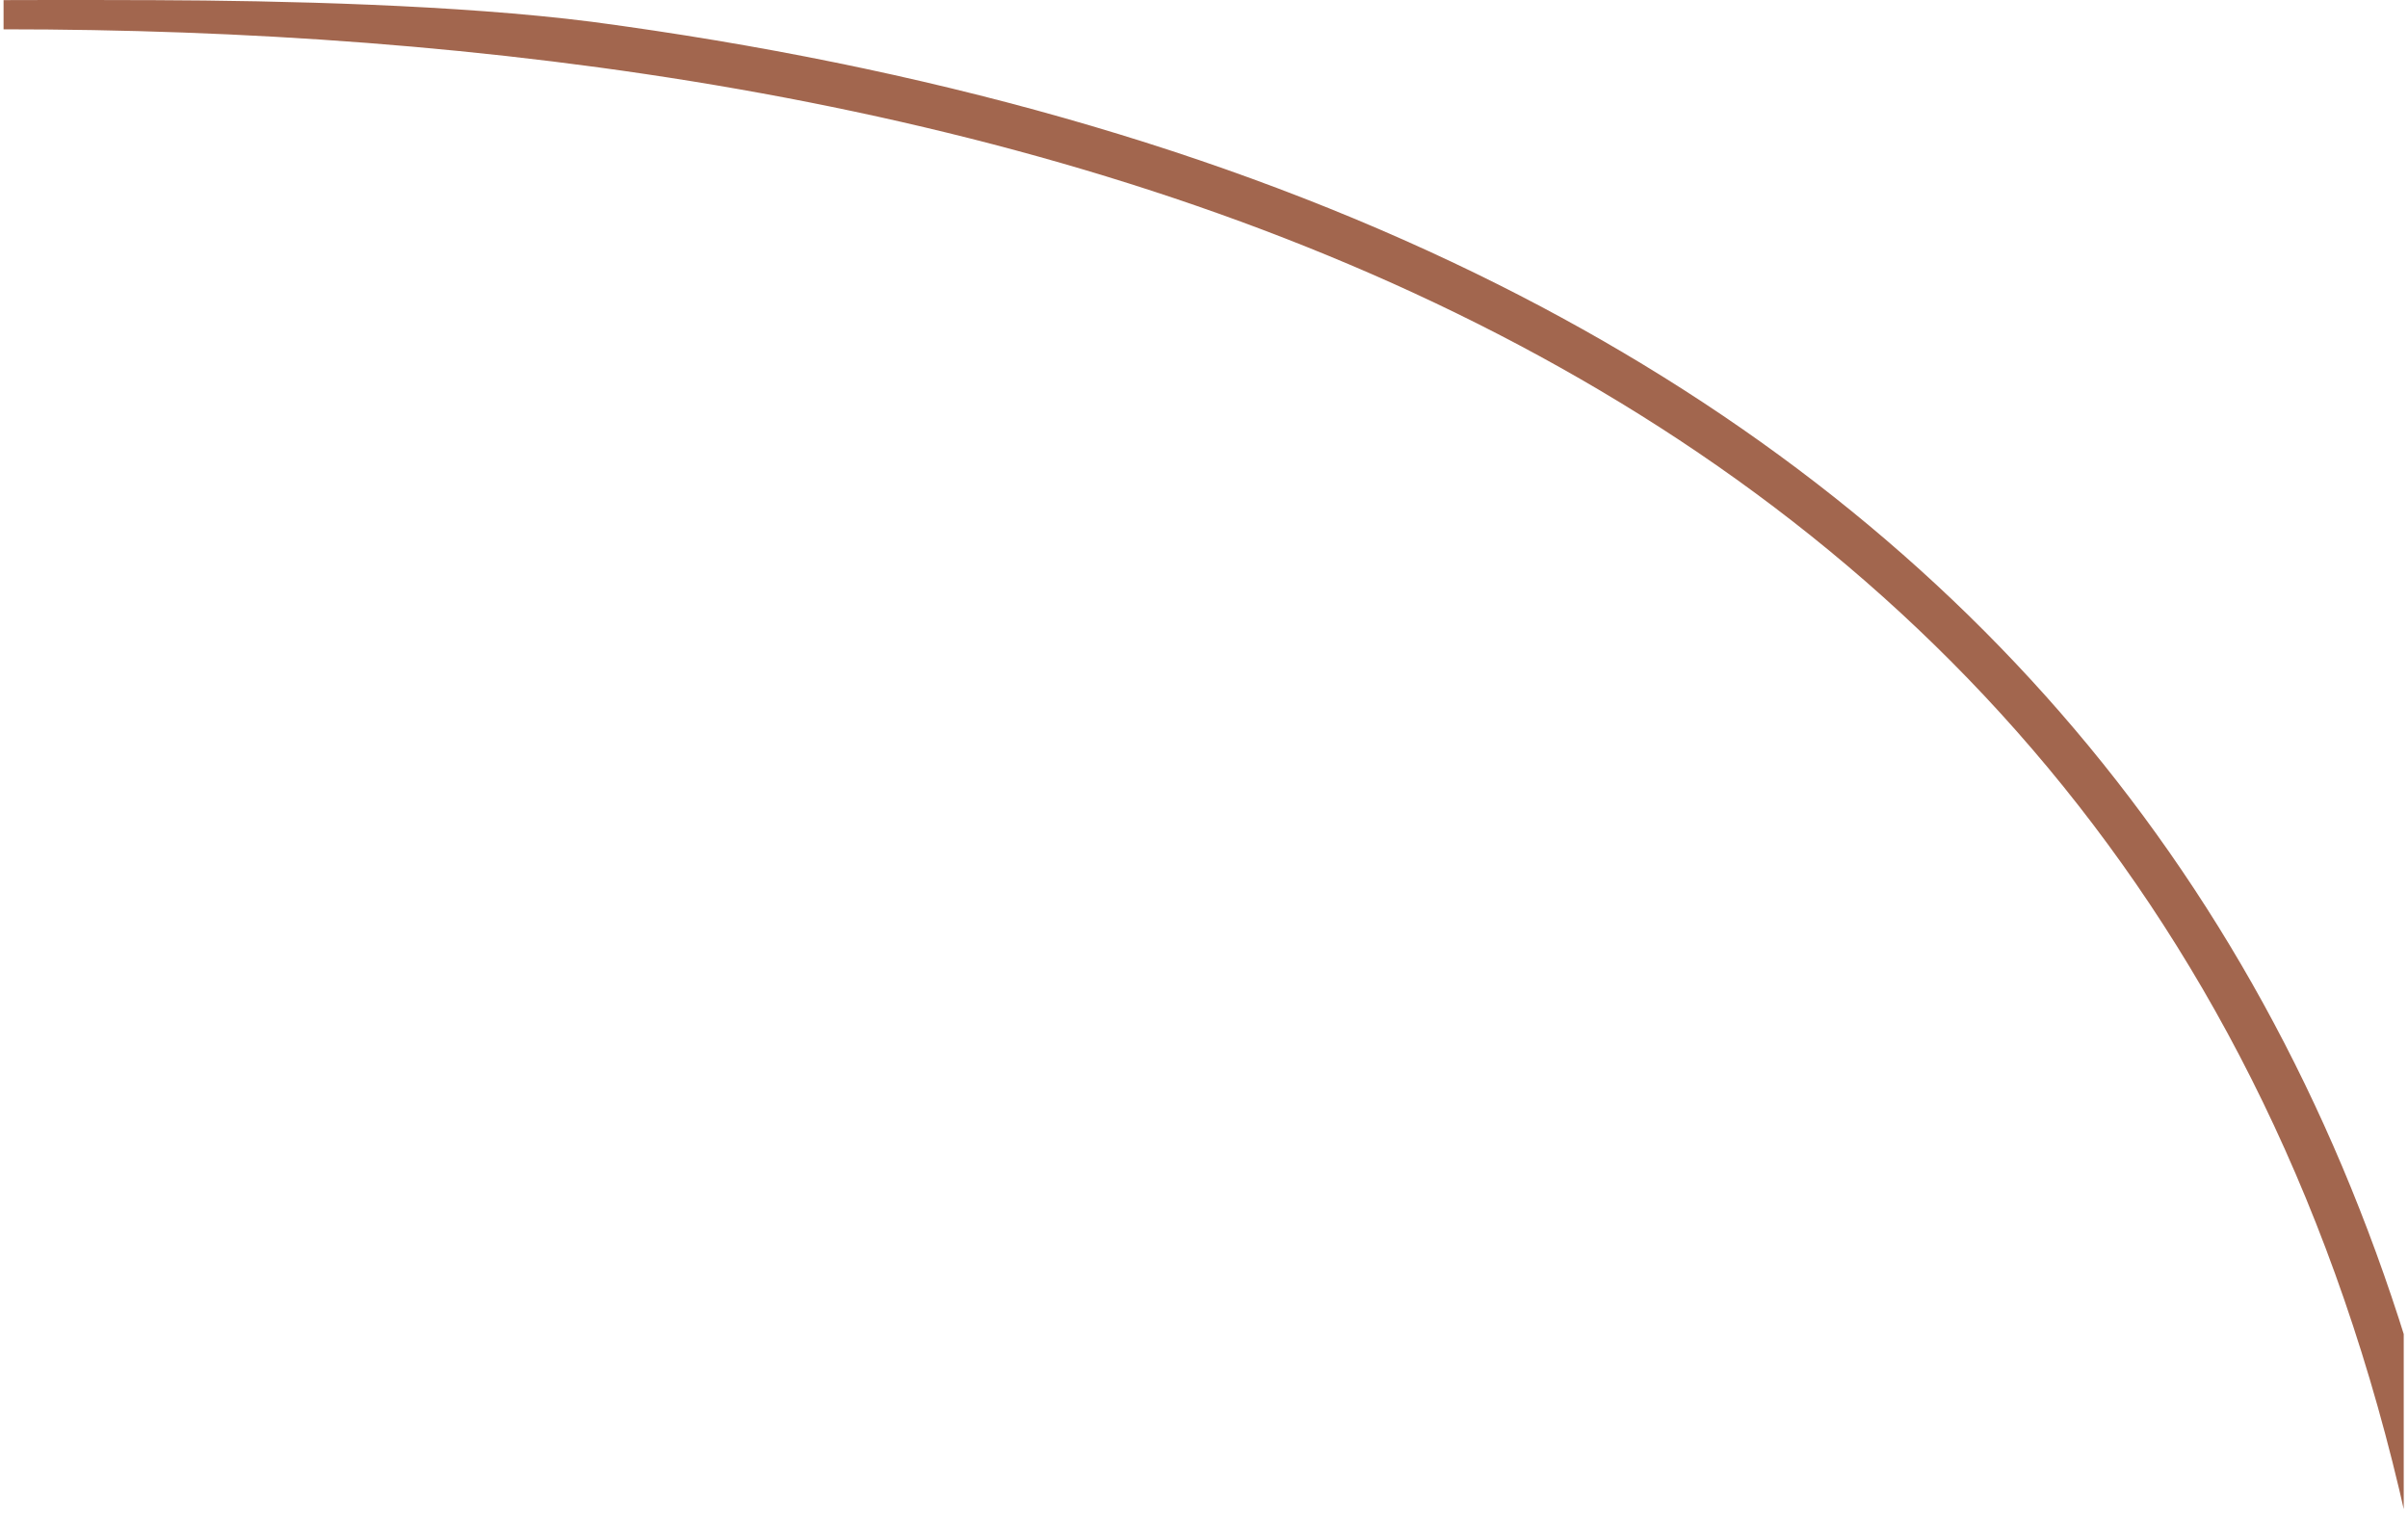 <svg width="214" height="135" viewBox="0 0 214 135" fill="none" xmlns="http://www.w3.org/2000/svg">
<g clip-path="url(#clip0)">
<path d="M213.821 8.30177e-06V119.19C200.516 76.446 172.744 44.563 131.144 24.295C108.601 13.319 82.281 5.885 52.592 1.936C40.708 0.42 24.905 0.055 13.816 0.014C5.922 -0.015 0.316 0.01 0.316 0.01V2.605C84.272 2.605 189.477 25.747 213.821 134.986L213.62 164H217.772V8.30177e-06H213.821Z" fill="#A2664E"/>
</g>
<defs>
<clipPath id="clip0">
<rect width="213.304" height="134.418" fill="white" transform="translate(0.316)"/>
</clipPath>
</defs>
</svg>
